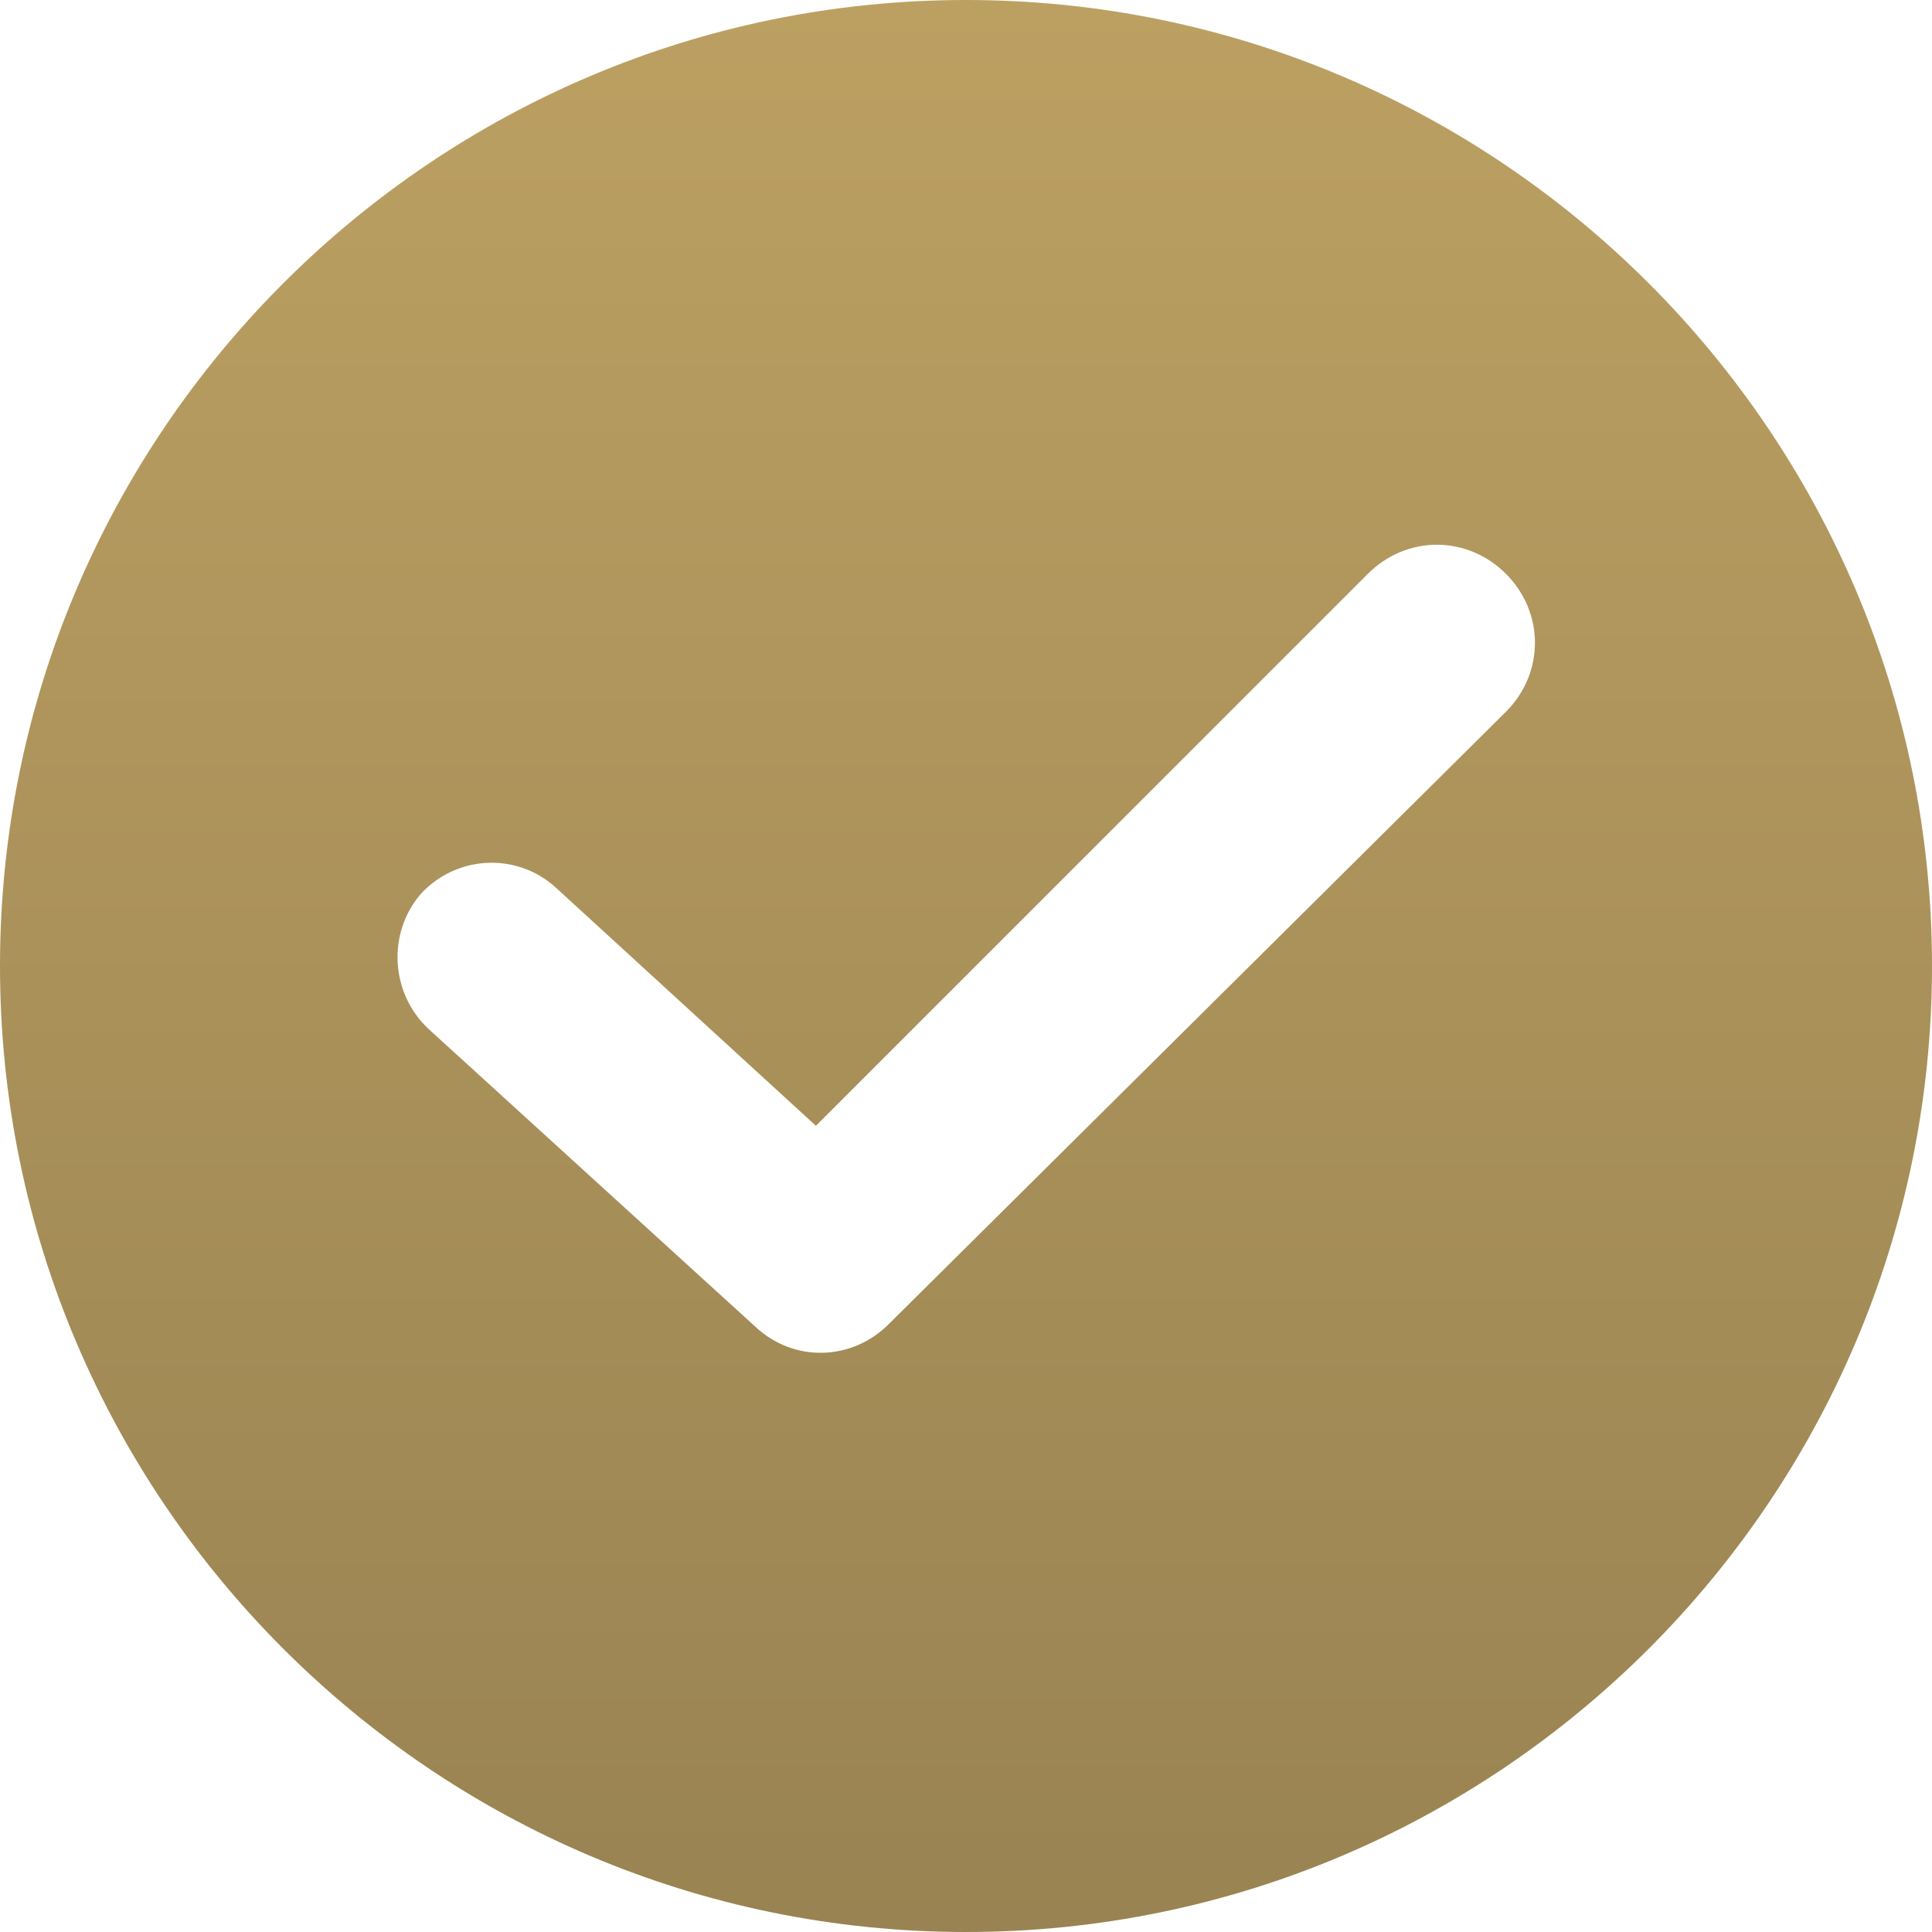 <svg width="64" height="64" viewBox="0 0 64 64" fill="none" xmlns="http://www.w3.org/2000/svg">
<path d="M32 0C14.356 0 0 14.356 0 32C0 49.644 14.356 64 32 64C49.644 64 64 49.644 64 32C64 14.356 49.644 0 32 0ZM49.885 23.579L29.434 43.87C28.231 45.073 26.306 45.153 25.023 43.95L14.195 34.085C12.912 32.882 12.832 30.877 13.955 29.594C15.158 28.311 17.163 28.231 18.446 29.434L27.028 37.293L45.313 19.008C46.596 17.724 48.602 17.724 49.885 19.008C51.168 20.291 51.168 22.296 49.885 23.579Z" fill="url(#paint0_linear)"/>
<defs>
<linearGradient id="paint0_linear" x1="32" y1="0" x2="32" y2="64" gradientUnits="userSpaceOnUse">
<stop stop-color="#BCA062"/>
<stop offset="1" stop-color="#998352"/>
</linearGradient>
</defs>
</svg>
